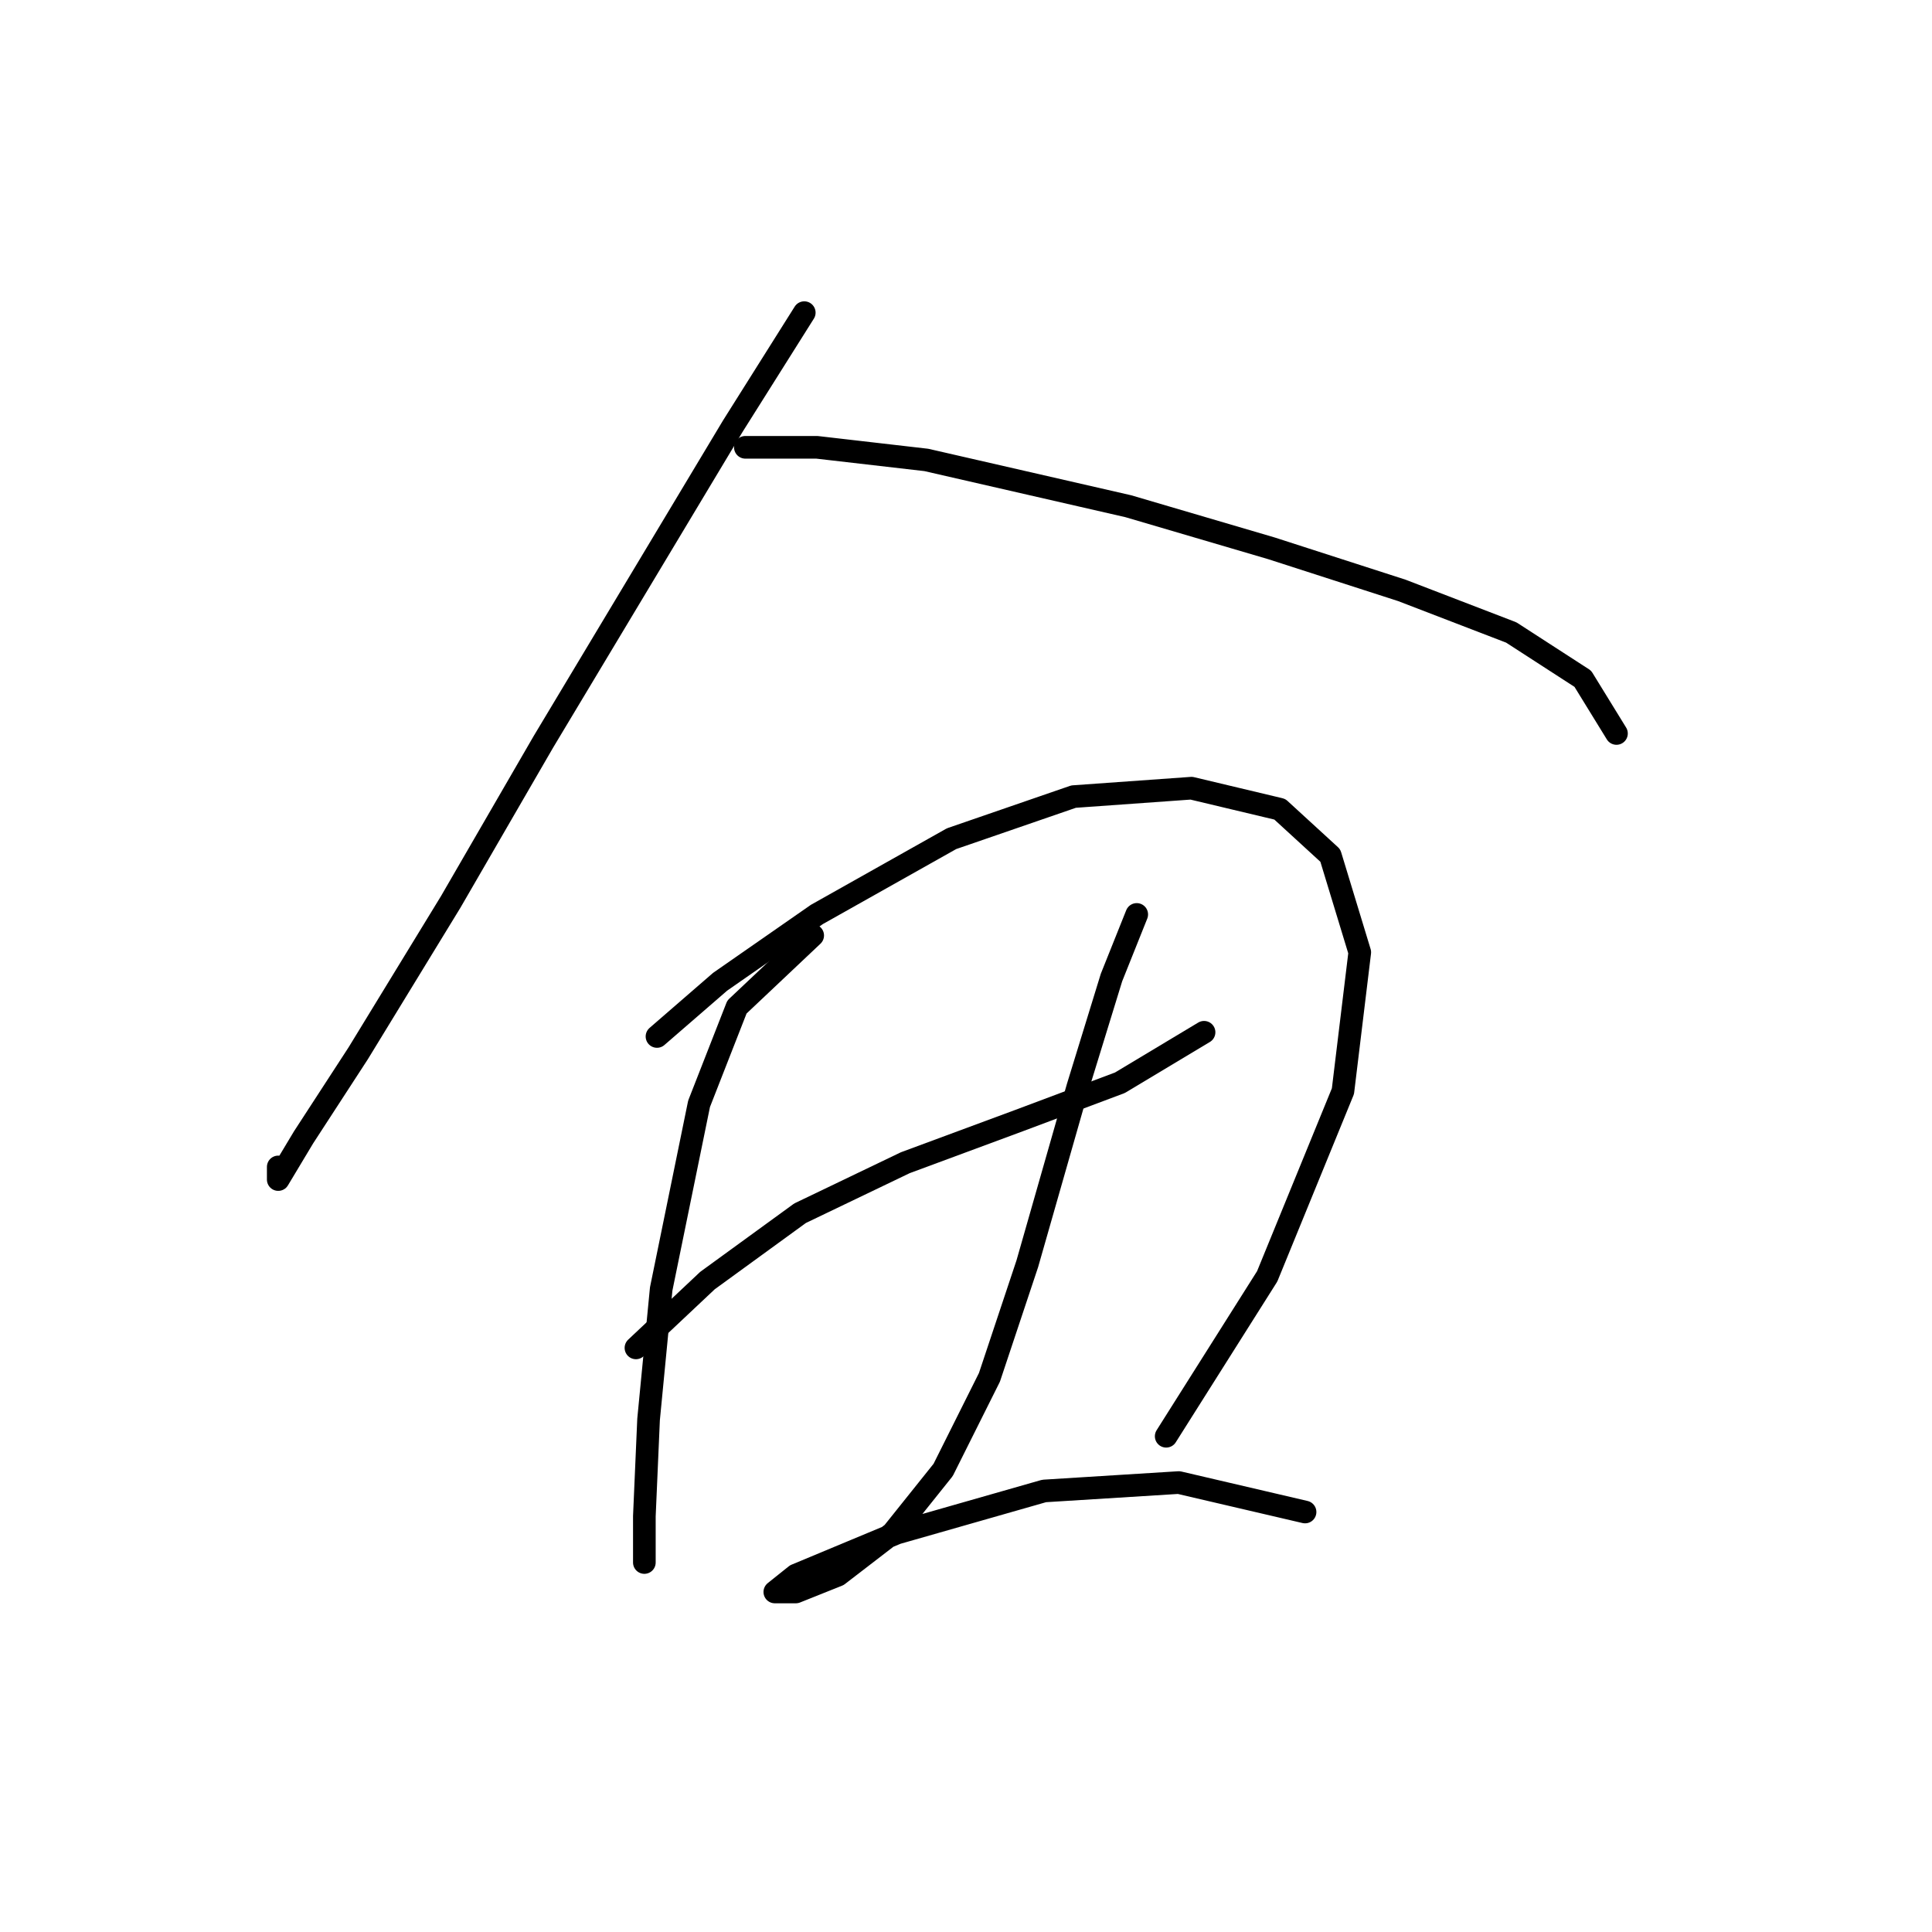<?xml version="1.0" standalone="no"?>
    <svg width="256" height="256" xmlns="http://www.w3.org/2000/svg" version="1.1">
    <polyline stroke="black" stroke-width="3" stroke-linecap="round" fill="transparent" stroke-linejoin="round" points="106.57 41.427 97.091 56.483 71.998 98.305 59.73 119.494 47.463 139.569 40.214 150.721 36.868 156.297 36.868 154.624 36.868 154.624 " />
        <polyline stroke="black" stroke-width="3" stroke-linecap="round" fill="transparent" stroke-linejoin="round" points="98.764 59.271 108.243 59.271 122.742 60.944 149.507 67.078 168.466 72.654 185.753 78.23 200.251 83.807 209.73 89.94 214.191 97.189 214.191 97.189 " />
        <polyline stroke="black" stroke-width="3" stroke-linecap="round" fill="transparent" stroke-linejoin="round" points="107.686 123.955 97.649 133.435 92.63 146.26 87.611 170.795 85.939 188.082 85.381 200.907 85.381 207.041 85.381 207.041 " />
        <polyline stroke="black" stroke-width="3" stroke-linecap="round" fill="transparent" stroke-linejoin="round" points="87.054 137.338 95.418 130.089 108.243 121.167 126.087 111.13 142.258 105.554 157.872 104.439 169.582 107.227 176.273 113.36 180.176 126.186 177.946 144.587 167.909 169.123 154.526 190.312 154.526 190.312 " />
        <polyline stroke="black" stroke-width="3" stroke-linecap="round" fill="transparent" stroke-linejoin="round" points="84.266 178.602 93.745 169.68 106.013 160.758 119.953 154.067 135.009 148.491 148.392 143.472 159.544 136.781 159.544 136.781 " />
        <polyline stroke="black" stroke-width="3" stroke-linecap="round" fill="transparent" stroke-linejoin="round" points="150.623 121.167 147.277 129.531 142.816 144.03 136.124 167.45 131.106 182.505 124.972 194.773 118.281 203.137 111.031 208.714 105.455 210.944 102.667 210.944 105.455 208.714 118.838 203.137 138.355 197.561 156.199 196.446 172.927 200.349 172.927 200.349 " />
        </svg>
